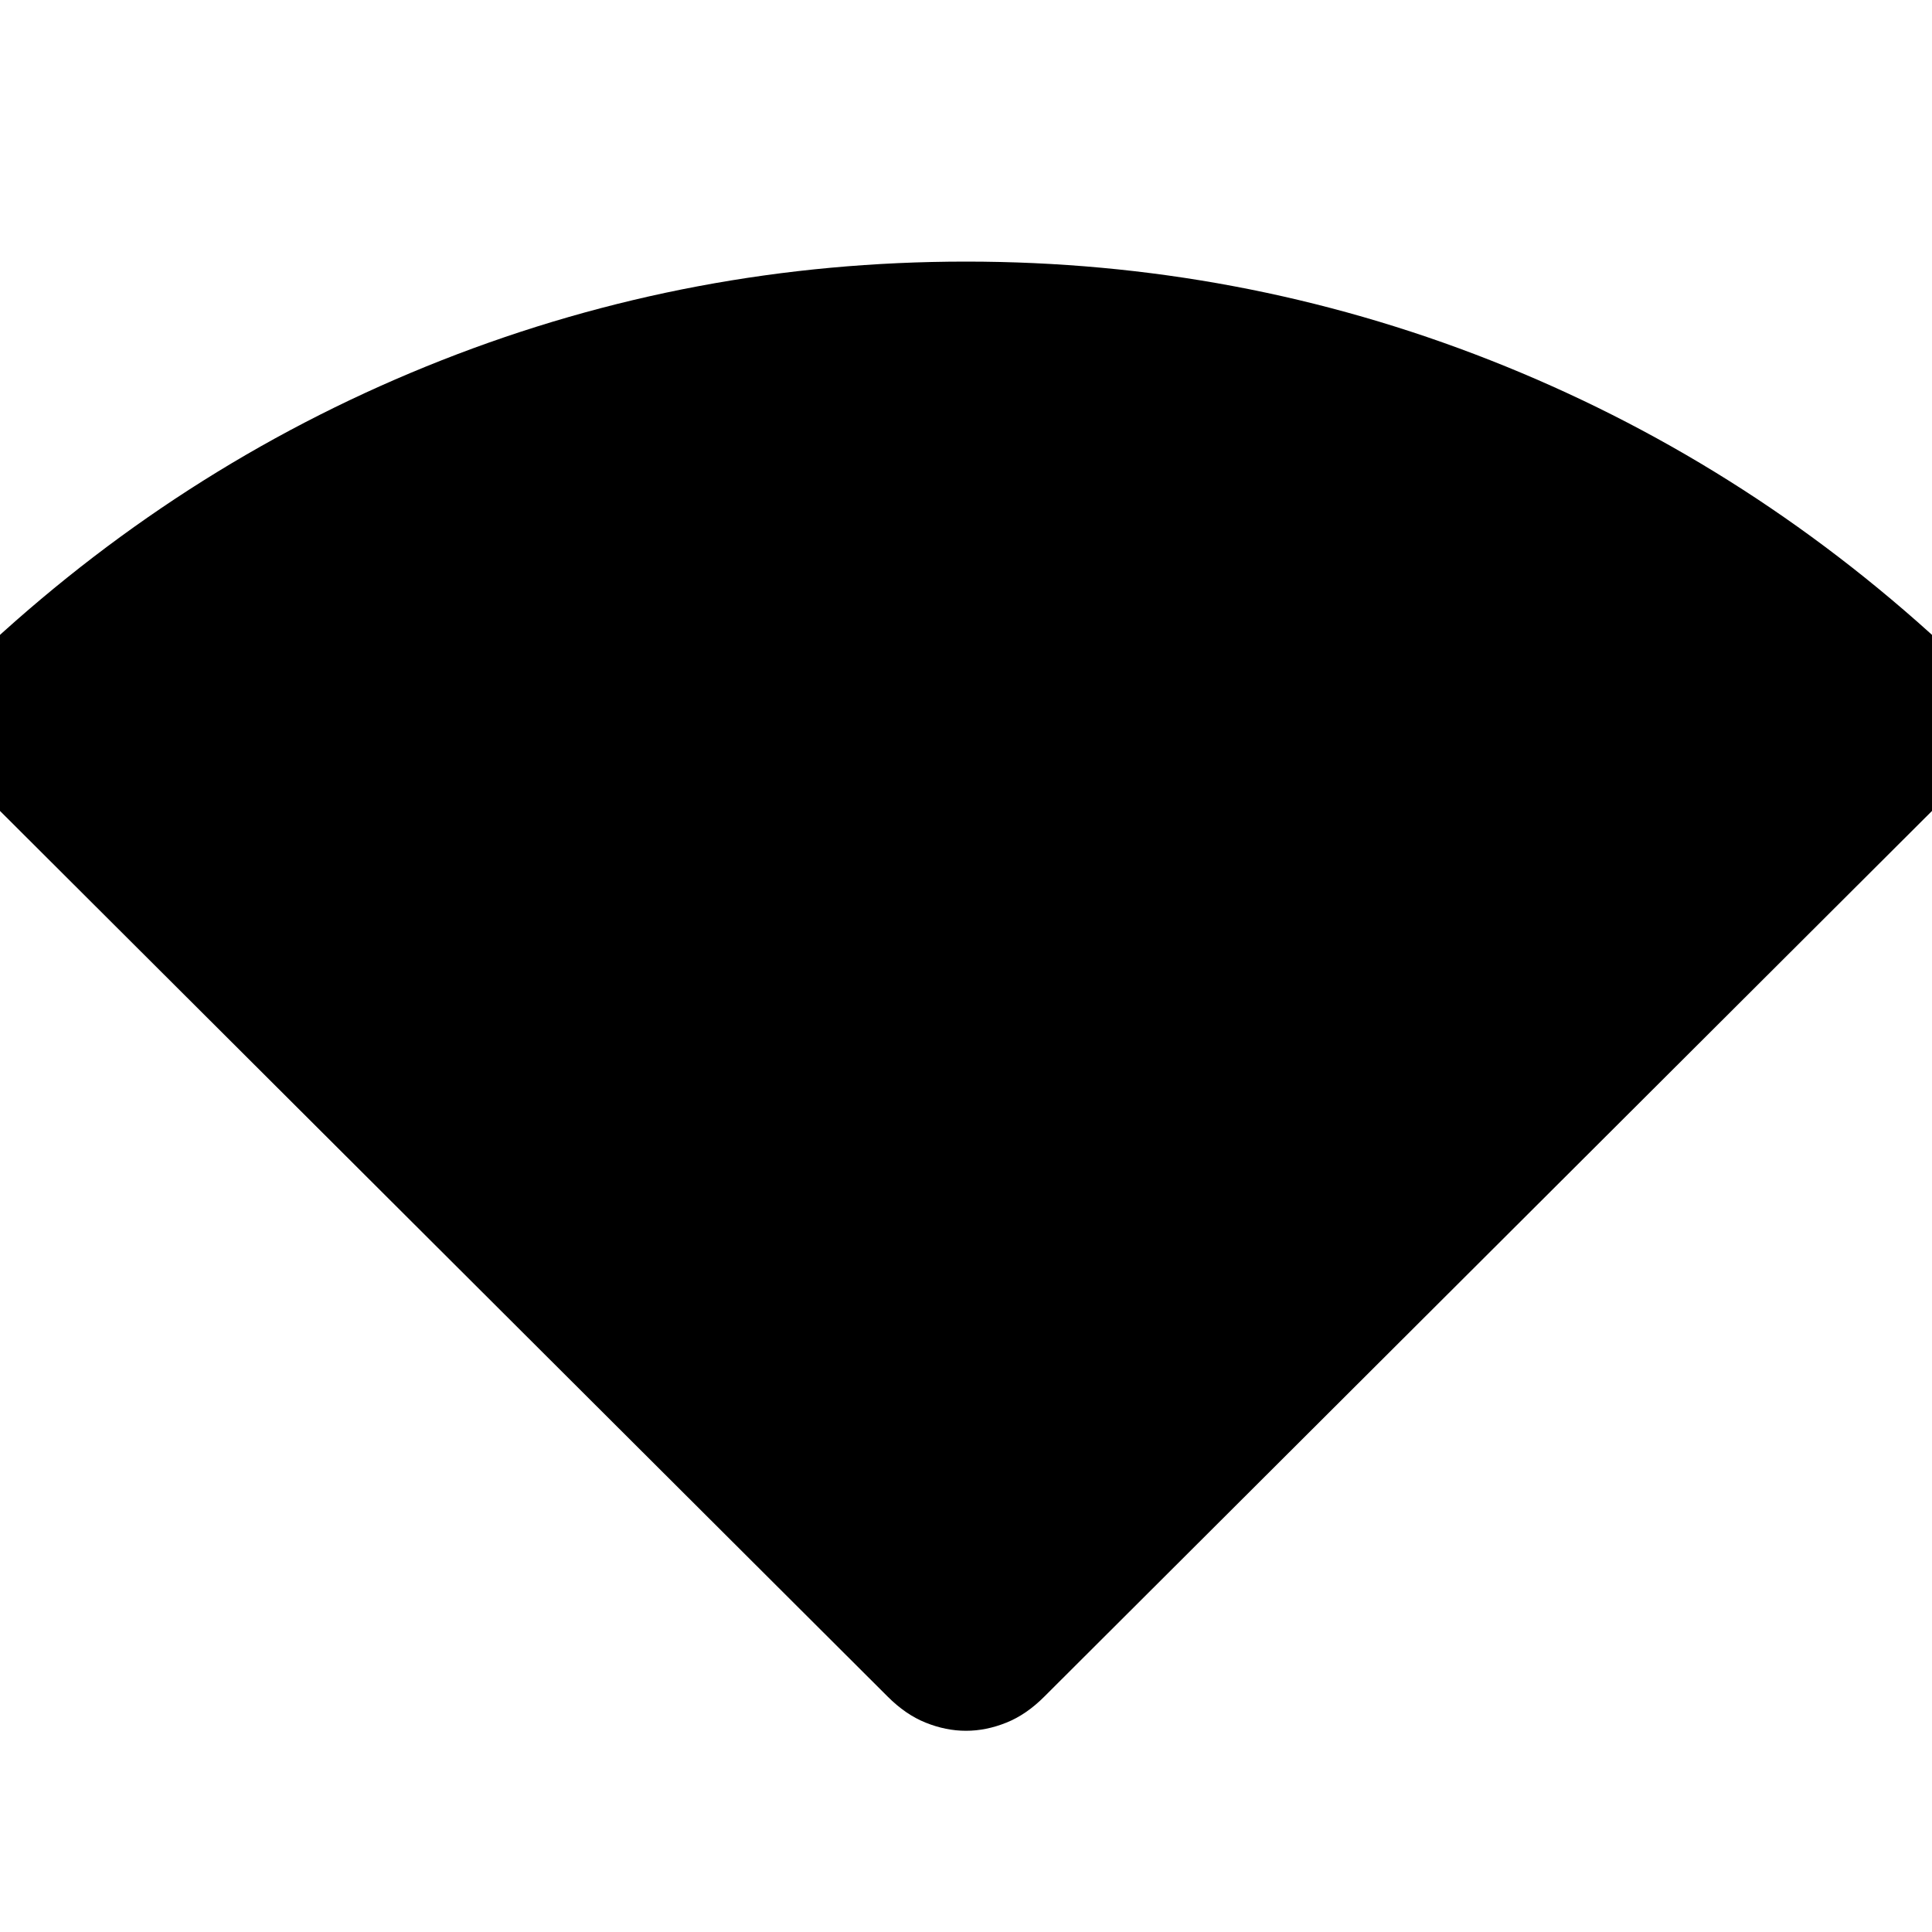 <svg xmlns="http://www.w3.org/2000/svg" height="20" width="20"><path d="M10 17.917Q9.792 17.917 9.583 17.833Q9.375 17.75 9.188 17.562L-0.083 8.312Q-0.438 7.979 -0.448 7.479Q-0.458 6.979 -0.104 6.667Q1.979 4.75 4.573 3.729Q7.167 2.708 10 2.708Q12.833 2.708 15.427 3.729Q18.021 4.75 20.104 6.667Q20.458 6.979 20.448 7.479Q20.438 7.979 20.083 8.312L10.812 17.562Q10.625 17.75 10.417 17.833Q10.208 17.917 10 17.917Z"/></svg>